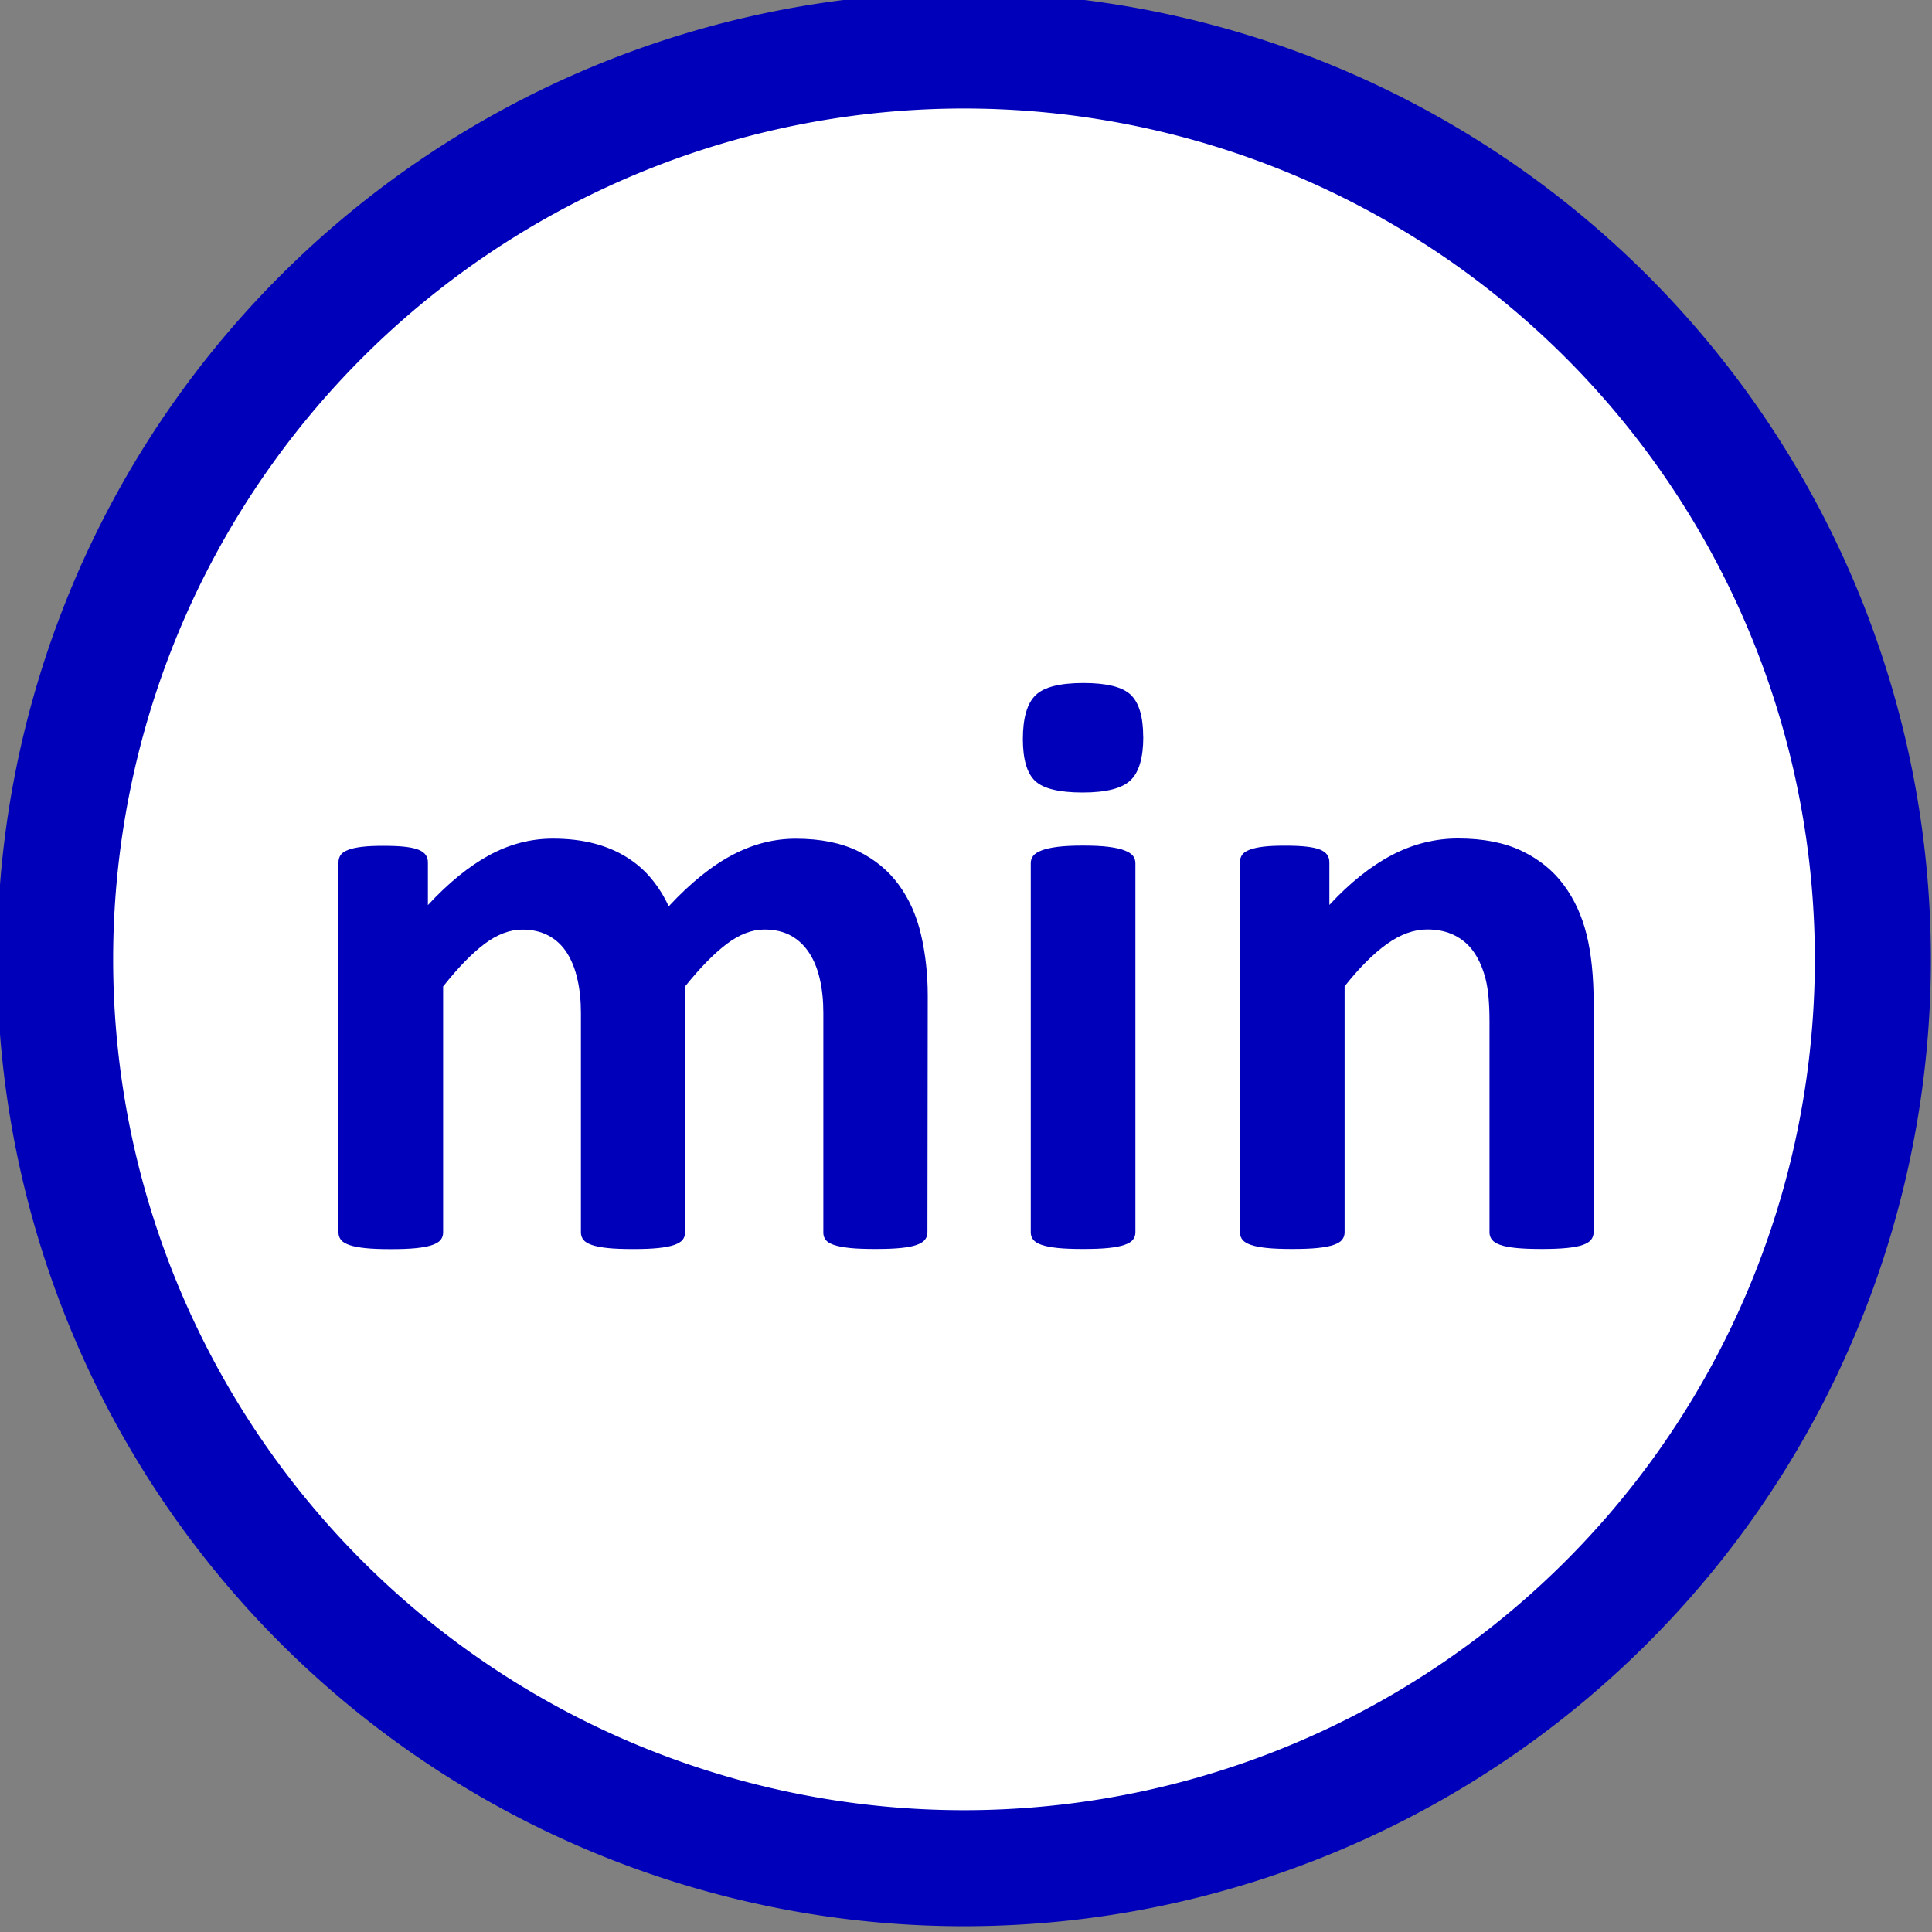 <?xml version="1.0" encoding="UTF-8" standalone="no"?>
<!-- Created with Inkscape (http://www.inkscape.org/) -->

<svg
   xmlns:dc="http://purl.org/dc/elements/1.1/"
   xmlns:cc="http://creativecommons.org/ns#"
   xmlns:rdf="http://www.w3.org/1999/02/22-rdf-syntax-ns#"
   xmlns:svg="http://www.w3.org/2000/svg"
   xmlns="http://www.w3.org/2000/svg"
   xmlns:sodipodi="http://sodipodi.sourceforge.net/DTD/sodipodi-0.dtd"
   xmlns:inkscape="http://www.inkscape.org/namespaces/inkscape"
   width="25"
   height="25"
   id="svg3336"
   sodipodi:version="0.32"
   inkscape:version="0.48.0 r9654"
   sodipodi:docname="min.svg"
   inkscape:output_extension="org.inkscape.output.svg.inkscape"
   version="1.0">
  <rect width="100%" height="100%" fill="#808080" stroke="none"/>
  <defs
     id="defs3338">
    <marker
       inkscape:stockid="Arrow2Mend"
       orient="auto"
       refY="0"
       refX="0"
       id="Arrow2Mend"
       style="overflow:visible">
      <path
         id="path3629"
         style="font-size:12px;fill-rule:evenodd;stroke-width:0.625;stroke-linejoin:round"
         d="M 8.719,4.034 -2.207,0.016 8.719,-4.002 c -1.745,2.372 -1.735,5.617 -6e-7,8.035 l 0,0 z"
         transform="scale(-0.6,-0.6)"
         inkscape:connector-curvature="0" />
    </marker>
    <marker
       inkscape:stockid="DotM"
       orient="auto"
       refY="0"
       refX="0"
       id="DotM"
       style="overflow:visible">
      <path
         id="path3667"
         d="m -2.5,-1 c 0,2.76 -2.24,5 -5,5 -2.76,0 -5,-2.24 -5,-5 0,-2.76 2.24,-5 5,-5 2.76,0 5,2.24 5,5 z"
         style="fill-rule:evenodd;stroke:#000000;stroke-width:1pt;marker-start:none;marker-end:none"
         transform="matrix(0.4,0,0,0.4,2.96,0.4)"
         inkscape:connector-curvature="0" />
    </marker>
    <marker
       inkscape:stockid="DotL"
       orient="auto"
       refY="0"
       refX="0"
       id="DotL"
       style="overflow:visible">
      <path
         id="path3664"
         d="m -2.5,-1 c 0,2.76 -2.24,5 -5,5 -2.76,0 -5,-2.24 -5,-5 0,-2.76 2.24,-5 5,-5 2.76,0 5,2.24 5,5 z"
         style="fill-rule:evenodd;stroke:#000000;stroke-width:1pt;marker-start:none;marker-end:none"
         transform="matrix(0.8,0,0,0.8,5.92,0.8)"
         inkscape:connector-curvature="0" />
    </marker>
    <marker
       style="overflow:visible"
       id="TriangleOutL"
       refX="0"
       refY="0"
       orient="auto"
       inkscape:stockid="TriangleOutL">
      <path
         transform="scale(0.8,0.8)"
         style="fill-rule:evenodd;stroke:#000000;stroke-width:1pt;marker-start:none"
         d="m 5.77,0 -8.65,5 0,-10 8.65,5 z"
         id="path8118"
         inkscape:connector-curvature="0" />
    </marker>
    <inkscape:perspective
       sodipodi:type="inkscape:persp3d"
       inkscape:vp_x="0 : 526.18109 : 1"
       inkscape:vp_y="0 : 1000 : 0"
       inkscape:vp_z="744.09448 : 526.18109 : 1"
       inkscape:persp3d-origin="372.04724 : 350.78739 : 1"
       id="perspective3344" />
  </defs>
  <sodipodi:namedview
     id="base"
     pagecolor="#ffffff"
     bordercolor="#666666"
     borderopacity="1.0"
     gridtolerance="10000"
     guidetolerance="10"
     objecttolerance="10"
     inkscape:pageopacity="0.0"
     inkscape:pageshadow="2"
     inkscape:zoom="5.3952239"
     inkscape:cx="61.210376"
     inkscape:cy="1.0598264"
     inkscape:document-units="px"
     inkscape:current-layer="layer1"
     showgrid="false"
     inkscape:window-width="1680"
     inkscape:window-height="982"
     inkscape:window-x="-8"
     inkscape:window-y="-8"
     showguides="true"
     inkscape:snap-global="true"
     inkscape:snap-intersection-line-segments="true"
     inkscape:snap-center="true"
     inkscape:window-maximized="1"
     fit-margin-top="0"
     fit-margin-left="0"
     fit-margin-right="0"
     fit-margin-bottom="0">
    <inkscape:grid
       type="xygrid"
       id="grid2405"
       visible="true"
       enabled="true"
       empspacing="5"
       snapvisiblegridlinesonly="true" />
  </sodipodi:namedview>
  <g
     inkscape:label="Layer 1"
     inkscape:groupmode="layer"
     id="layer1"
     transform="translate(-247.466,-352.293)">
    <path
       sodipodi:type="arc"
       style="fill:#ffffff;fill-opacity:1;stroke:#0000bb;stroke-width:8.116;stroke-linecap:square;stroke-miterlimit:3;stroke-opacity:1;stroke-dasharray:none"
       id="path2395"
       sodipodi:cx="155"
       sodipodi:cy="513.07648"
       sodipodi:rx="63.57143"
       sodipodi:ry="63.57143"
       d="m 218.571,513.076 a 63.571,63.571 0 1 1 -127.143,0 63.571,63.571 0 1 1 127.143,0 z"
       transform="matrix(-0.185,0,0,-0.185,288.615,459.626)" />
    <g
       style="font-size:13px;font-style:normal;font-variant:normal;font-weight:normal;font-stretch:normal;line-height:125%;letter-spacing:0px;word-spacing:0px;fill:#0000bb;fill-opacity:1;stroke:none;font-family:Times New Roman;-inkscape-font-specification:Times New Roman"
       id="text3010">
      <path
         d="m 259.467,368.241 c -1e-5,0.036 -0.011,0.067 -0.032,0.094 -0.021,0.027 -0.057,0.049 -0.107,0.067 -0.05,0.018 -0.118,0.031 -0.204,0.04 -0.086,0.009 -0.195,0.013 -0.328,0.013 -0.136,0 -0.247,-0.004 -0.333,-0.013 -0.086,-0.009 -0.155,-0.022 -0.207,-0.04 -0.052,-0.018 -0.088,-0.04 -0.107,-0.067 -0.02,-0.027 -0.03,-0.058 -0.029,-0.094 l 0,-2.841 c -1e-5,-0.161 -0.015,-0.308 -0.046,-0.44 -0.03,-0.132 -0.077,-0.246 -0.14,-0.341 -0.063,-0.095 -0.141,-0.168 -0.236,-0.22 -0.095,-0.052 -0.209,-0.078 -0.341,-0.078 -0.161,0 -0.324,0.063 -0.489,0.188 -0.165,0.125 -0.344,0.308 -0.537,0.548 l 0,3.185 c 0,0.036 -0.011,0.067 -0.032,0.094 -0.021,0.027 -0.058,0.049 -0.11,0.067 -0.052,0.018 -0.121,0.031 -0.207,0.04 -0.086,0.009 -0.193,0.013 -0.322,0.013 -0.132,0 -0.242,-0.004 -0.328,-0.013 -0.086,-0.009 -0.155,-0.022 -0.207,-0.04 -0.052,-0.018 -0.089,-0.04 -0.11,-0.067 -0.021,-0.027 -0.032,-0.058 -0.032,-0.094 l 0,-2.841 c 0,-0.161 -0.015,-0.308 -0.046,-0.44 -0.03,-0.132 -0.076,-0.246 -0.137,-0.341 -0.061,-0.095 -0.14,-0.168 -0.236,-0.22 -0.097,-0.052 -0.209,-0.078 -0.338,-0.078 -0.165,0 -0.329,0.063 -0.494,0.188 -0.165,0.125 -0.342,0.308 -0.532,0.548 l 0,3.185 c -1e-5,0.036 -0.011,0.067 -0.032,0.094 -0.021,0.027 -0.058,0.049 -0.11,0.067 -0.052,0.018 -0.121,0.031 -0.207,0.04 -0.086,0.009 -0.195,0.013 -0.328,0.013 -0.132,0 -0.242,-0.004 -0.328,-0.013 -0.086,-0.009 -0.155,-0.022 -0.207,-0.04 -0.052,-0.018 -0.089,-0.04 -0.11,-0.067 -0.021,-0.027 -0.032,-0.058 -0.032,-0.094 l 0,-4.791 c 0,-0.036 0.009,-0.067 0.027,-0.094 0.018,-0.027 0.05,-0.049 0.097,-0.067 0.046,-0.018 0.107,-0.031 0.18,-0.04 0.073,-0.009 0.166,-0.013 0.277,-0.013 0.115,1e-5 0.209,0.004 0.285,0.013 0.075,0.009 0.133,0.022 0.175,0.04 0.041,0.018 0.071,0.04 0.089,0.067 0.018,0.027 0.027,0.058 0.027,0.094 l 0,0.553 c 0.265,-0.286 0.529,-0.501 0.792,-0.645 0.263,-0.143 0.538,-0.215 0.824,-0.215 0.197,0 0.374,0.021 0.532,0.062 0.158,0.041 0.298,0.1 0.422,0.177 0.124,0.077 0.23,0.169 0.32,0.277 0.089,0.107 0.165,0.227 0.226,0.36 0.143,-0.154 0.284,-0.286 0.422,-0.397 0.138,-0.111 0.274,-0.201 0.408,-0.271 0.134,-0.07 0.269,-0.122 0.403,-0.156 0.134,-0.034 0.271,-0.051 0.411,-0.051 0.319,0 0.587,0.054 0.806,0.161 0.218,0.107 0.395,0.253 0.529,0.438 0.134,0.184 0.23,0.4 0.287,0.647 0.057,0.247 0.086,0.508 0.086,0.784 z"
         style="font-size:11px;font-weight:bold;fill:#0000bb;font-family:Calibri;-inkscape-font-specification:Calibri Bold"
         id="path3788" />
      <path
         d="m 262.158,368.241 c 0,0.036 -0.011,0.067 -0.032,0.094 -0.021,0.027 -0.058,0.049 -0.11,0.067 -0.052,0.018 -0.121,0.031 -0.207,0.04 -0.086,0.009 -0.195,0.013 -0.328,0.013 -0.132,0 -0.242,-0.004 -0.328,-0.013 -0.086,-0.009 -0.155,-0.022 -0.207,-0.04 -0.052,-0.018 -0.089,-0.04 -0.11,-0.067 -0.021,-0.027 -0.032,-0.058 -0.032,-0.094 l 0,-4.78 c -10e-6,-0.036 0.011,-0.067 0.032,-0.094 0.021,-0.027 0.058,-0.05 0.11,-0.07 0.052,-0.02 0.121,-0.035 0.207,-0.046 0.086,-0.011 0.195,-0.016 0.328,-0.016 0.132,1e-5 0.242,0.005 0.328,0.016 0.086,0.011 0.155,0.026 0.207,0.046 0.052,0.02 0.089,0.043 0.11,0.07 0.021,0.027 0.032,0.058 0.032,0.094 z m 0.102,-6.413 c 0,0.272 -0.056,0.46 -0.167,0.564 -0.111,0.104 -0.317,0.156 -0.618,0.156 -0.304,1e-5 -0.509,-0.05 -0.615,-0.15 -0.106,-0.1 -0.158,-0.281 -0.158,-0.542 0,-0.272 0.055,-0.461 0.164,-0.567 0.109,-0.106 0.316,-0.158 0.62,-0.158 0.301,0 0.505,0.051 0.612,0.153 0.107,0.102 0.161,0.284 0.161,0.545 z"
         style="font-size:11px;font-weight:bold;fill:#0000bb;font-family:Calibri;-inkscape-font-specification:Calibri Bold"
         id="path3790" />
      <path
         d="m 268.087,368.241 c -1e-5,0.036 -0.011,0.067 -0.032,0.094 -0.021,0.027 -0.057,0.049 -0.107,0.067 -0.05,0.018 -0.119,0.031 -0.207,0.04 -0.088,0.009 -0.196,0.013 -0.325,0.013 -0.132,0 -0.243,-0.004 -0.33,-0.013 -0.088,-0.009 -0.157,-0.022 -0.207,-0.04 -0.05,-0.018 -0.086,-0.04 -0.107,-0.067 -0.021,-0.027 -0.032,-0.058 -0.032,-0.094 l 0,-2.734 c 0,-0.233 -0.017,-0.415 -0.051,-0.548 -0.034,-0.132 -0.083,-0.246 -0.148,-0.341 -0.064,-0.095 -0.148,-0.168 -0.25,-0.22 -0.102,-0.052 -0.221,-0.078 -0.357,-0.078 -0.172,0 -0.346,0.063 -0.521,0.188 -0.175,0.125 -0.358,0.308 -0.548,0.548 l 0,3.185 c 0,0.036 -0.011,0.067 -0.032,0.094 -0.021,0.027 -0.058,0.049 -0.11,0.067 -0.052,0.018 -0.121,0.031 -0.207,0.04 -0.086,0.009 -0.195,0.013 -0.328,0.013 -0.132,0 -0.242,-0.004 -0.328,-0.013 -0.086,-0.009 -0.155,-0.022 -0.207,-0.04 -0.052,-0.018 -0.089,-0.04 -0.11,-0.067 -0.021,-0.027 -0.032,-0.058 -0.032,-0.094 l 0,-4.791 c 0,-0.036 0.009,-0.067 0.027,-0.094 0.018,-0.027 0.05,-0.049 0.097,-0.067 0.047,-0.018 0.107,-0.031 0.18,-0.04 0.073,-0.009 0.166,-0.013 0.277,-0.013 0.115,1e-5 0.209,0.004 0.285,0.013 0.075,0.009 0.133,0.022 0.175,0.04 0.041,0.018 0.071,0.04 0.089,0.067 0.018,0.027 0.027,0.058 0.027,0.094 l 0,0.553 c 0.265,-0.286 0.534,-0.501 0.808,-0.645 0.274,-0.143 0.559,-0.215 0.857,-0.215 0.326,0 0.601,0.054 0.824,0.161 0.224,0.107 0.405,0.253 0.542,0.438 0.138,0.184 0.237,0.4 0.298,0.647 0.061,0.247 0.091,0.544 0.091,0.892 z"
         style="font-size:11px;font-weight:bold;fill:#0000bb;font-family:Calibri;-inkscape-font-specification:Calibri Bold"
         id="path3792" />
    </g>
  </g>
</svg>
